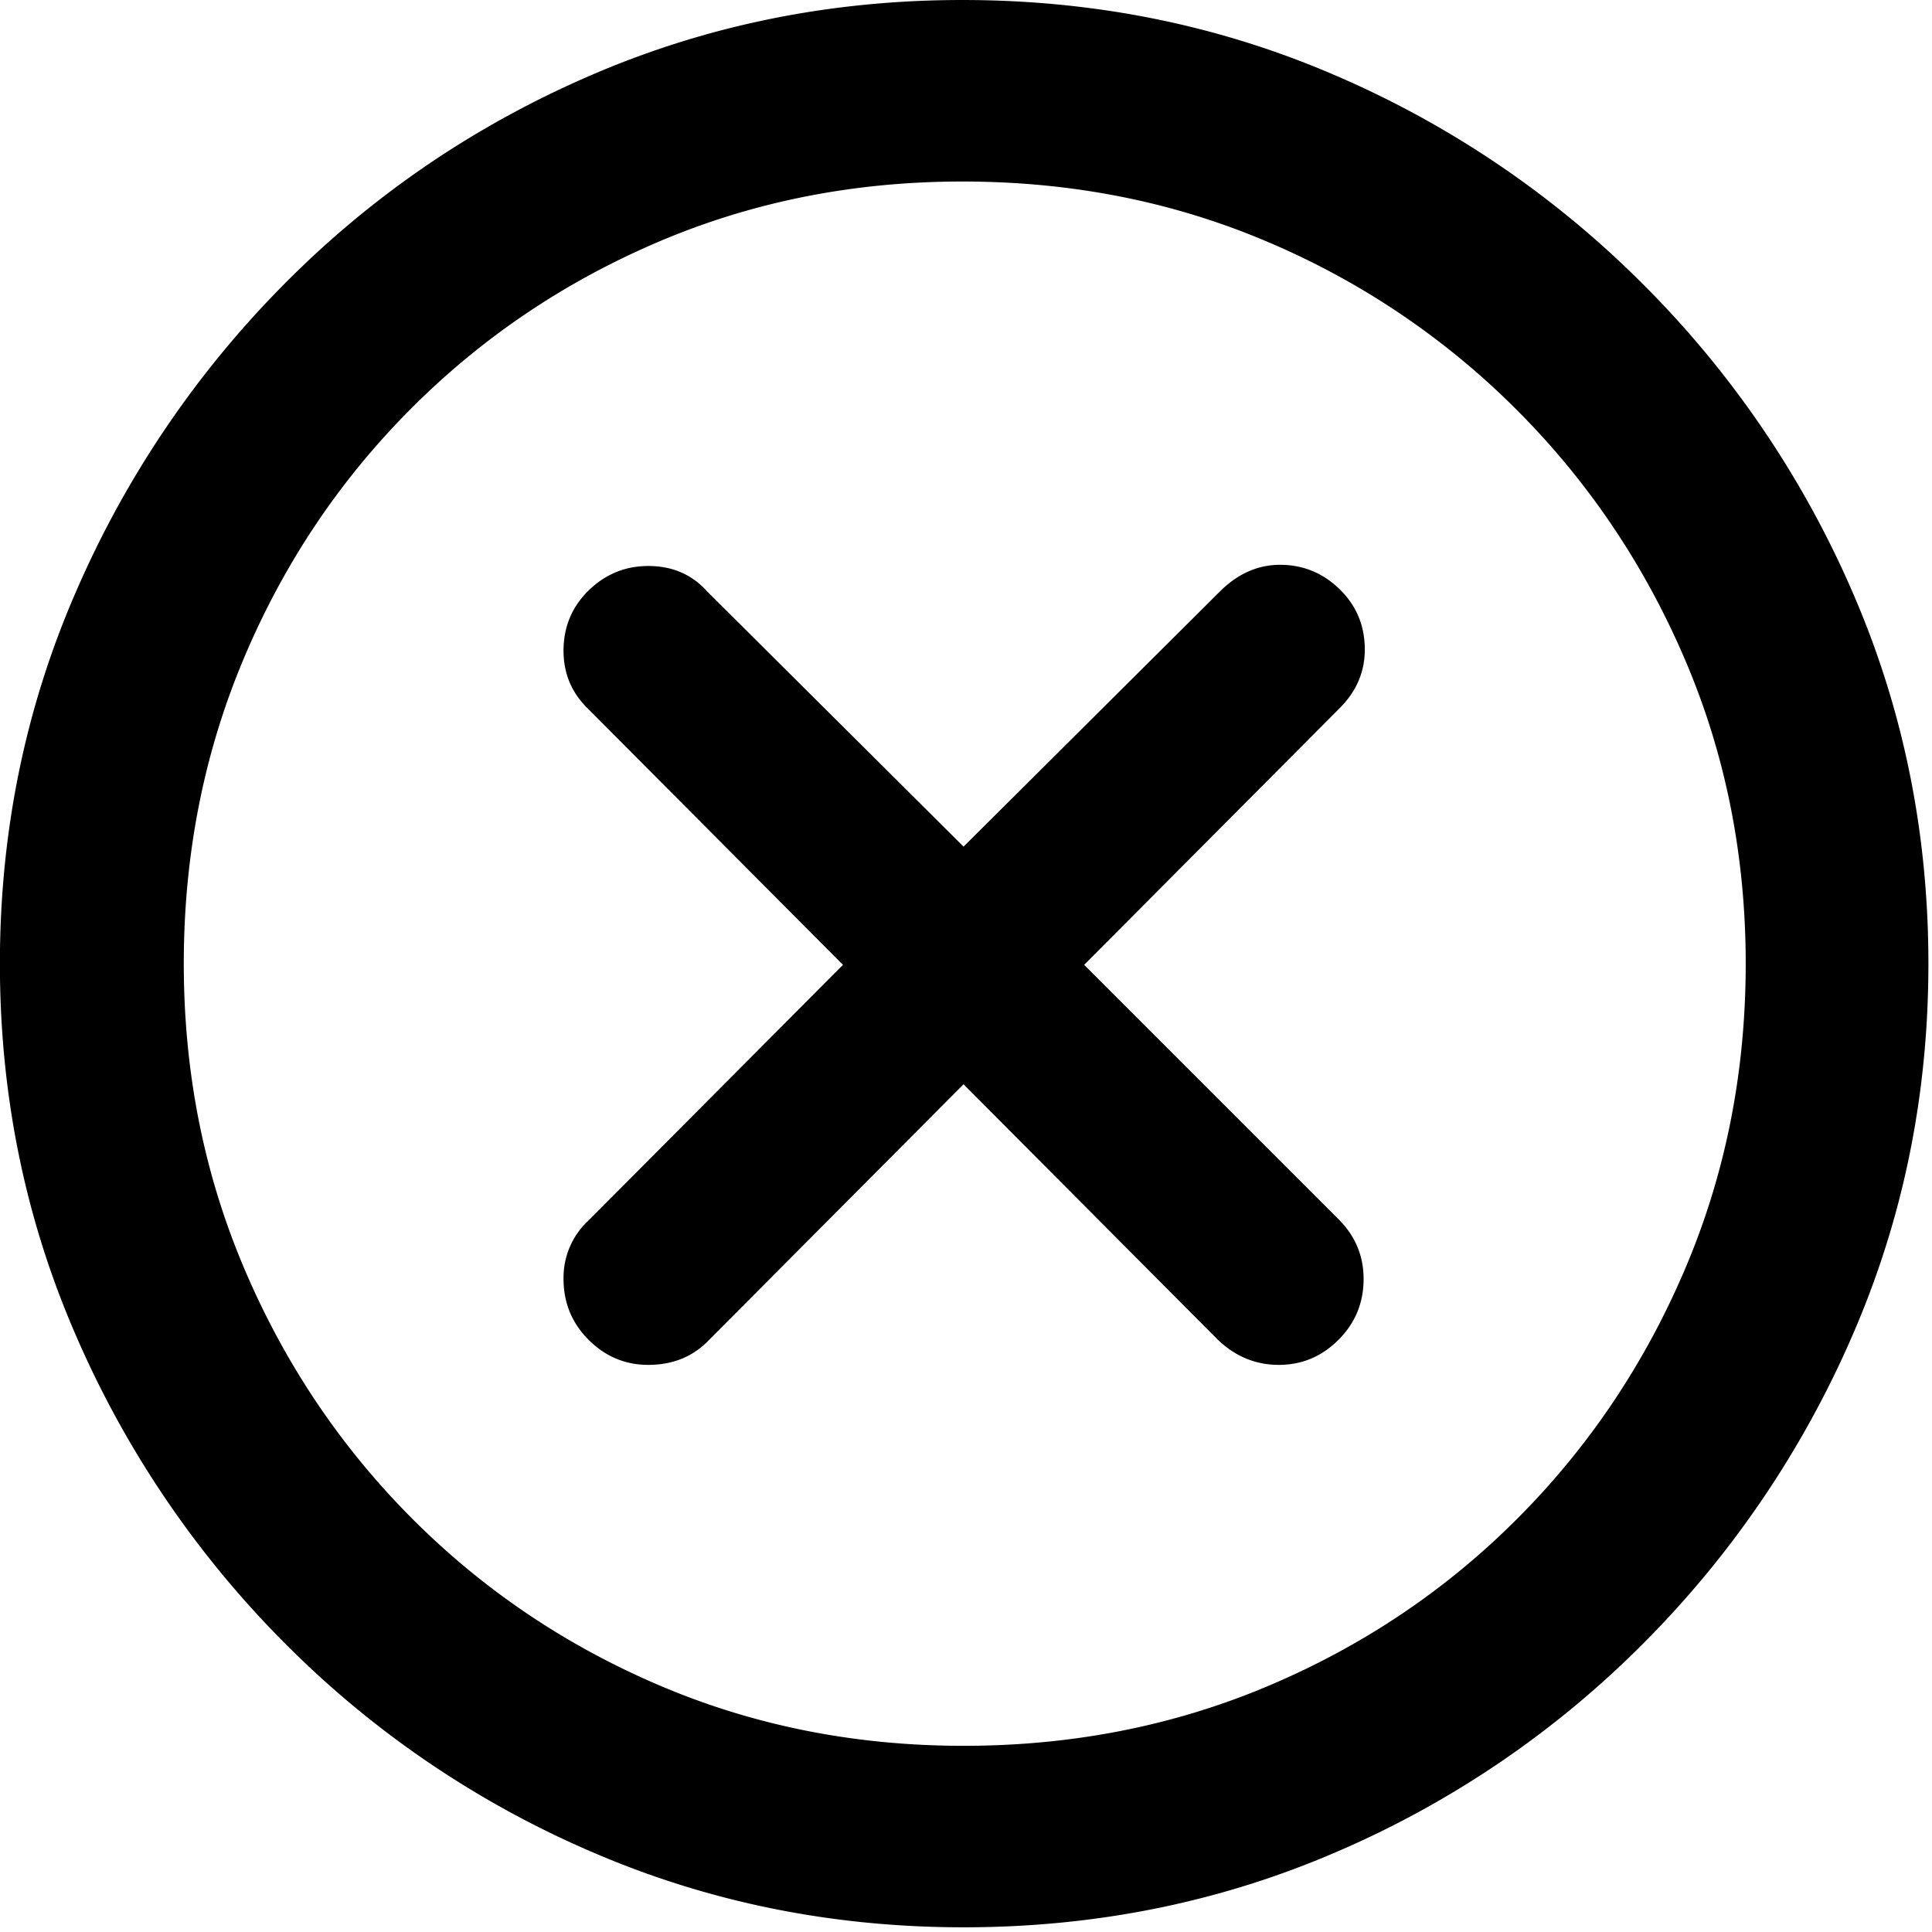 <svg xmlns="http://www.w3.org/2000/svg" xml:space="preserve" fill-rule="evenodd" stroke-linejoin="round" stroke-miterlimit="2" clip-rule="evenodd" viewBox="0 0 79 79">
  <g fill="currentColor" fill-rule="nonzero">
    <path d="M39.4 78.808c5.404 0 10.482-1.025 15.235-3.076a39.872 39.872 0 0 0 12.573-8.545 40.72 40.72 0 0 0 8.545-12.597c2.067-4.753 3.1-9.815 3.1-15.186s-1.033-10.433-3.1-15.186a40.502 40.502 0 0 0-8.57-12.597 40.146 40.146 0 0 0-12.597-8.545C49.833 1.025 44.755 0 39.351 0 33.98 0 28.919 1.025 24.166 3.076s-8.936 4.899-12.549 8.545a40.926 40.926 0 0 0-8.52 12.597C1.029 28.971-.004 34.033-.004 39.404S1.029 49.837 3.097 54.59a40.718 40.718 0 0 0 8.544 12.597 39.865 39.865 0 0 0 12.574 8.545c4.752 2.051 9.814 3.076 15.185 3.076Zm0-7.421c-4.427 0-8.569-.822-12.426-2.466-3.858-1.644-7.243-3.931-10.157-6.861-2.913-2.929-5.192-6.331-6.836-10.205-1.644-3.873-2.466-8.024-2.466-12.451 0-4.427.814-8.577 2.442-12.451 1.627-3.874 3.898-7.275 6.811-10.205 2.914-2.93 6.299-5.217 10.157-6.861 3.857-1.643 7.999-2.465 12.426-2.465 4.46 0 8.619.822 12.476 2.465a32.005 32.005 0 0 1 10.181 6.861c2.929 2.93 5.224 6.331 6.884 10.205 1.661 3.874 2.491 8.024 2.491 12.451 0 4.427-.822 8.578-2.466 12.451-1.644 3.874-3.923 7.276-6.836 10.205-2.914 2.93-6.307 5.217-10.181 6.861-3.873 1.644-8.04 2.466-12.5 2.466Z"/>
    <path d="M26.51 55.81c1.009 0 1.839-.341 2.49-1.025l10.4-10.449 10.401 10.449c.716.684 1.546 1.025 2.49 1.025.944 0 1.758-.341 2.441-1.025.684-.684 1.026-1.514 1.026-2.49 0-.944-.342-1.758-1.026-2.442l-10.4-10.4 10.449-10.498c.684-.684 1.026-1.481 1.026-2.393 0-.976-.342-1.798-1.026-2.466-.683-.667-1.497-1.001-2.441-1.001-.879 0-1.677.342-2.393 1.026L39.4 34.619 28.902 24.17c-.618-.684-1.416-1.026-2.392-1.026-.944 0-1.758.334-2.442 1.001-.683.668-1.025 1.49-1.025 2.466 0 .944.342 1.742 1.025 2.393l10.401 10.449-10.401 10.449a3.179 3.179 0 0 0-1.025 2.393c0 .976.342 1.806 1.025 2.49.684.684 1.498 1.025 2.442 1.025Z"/>
  </g>
</svg>